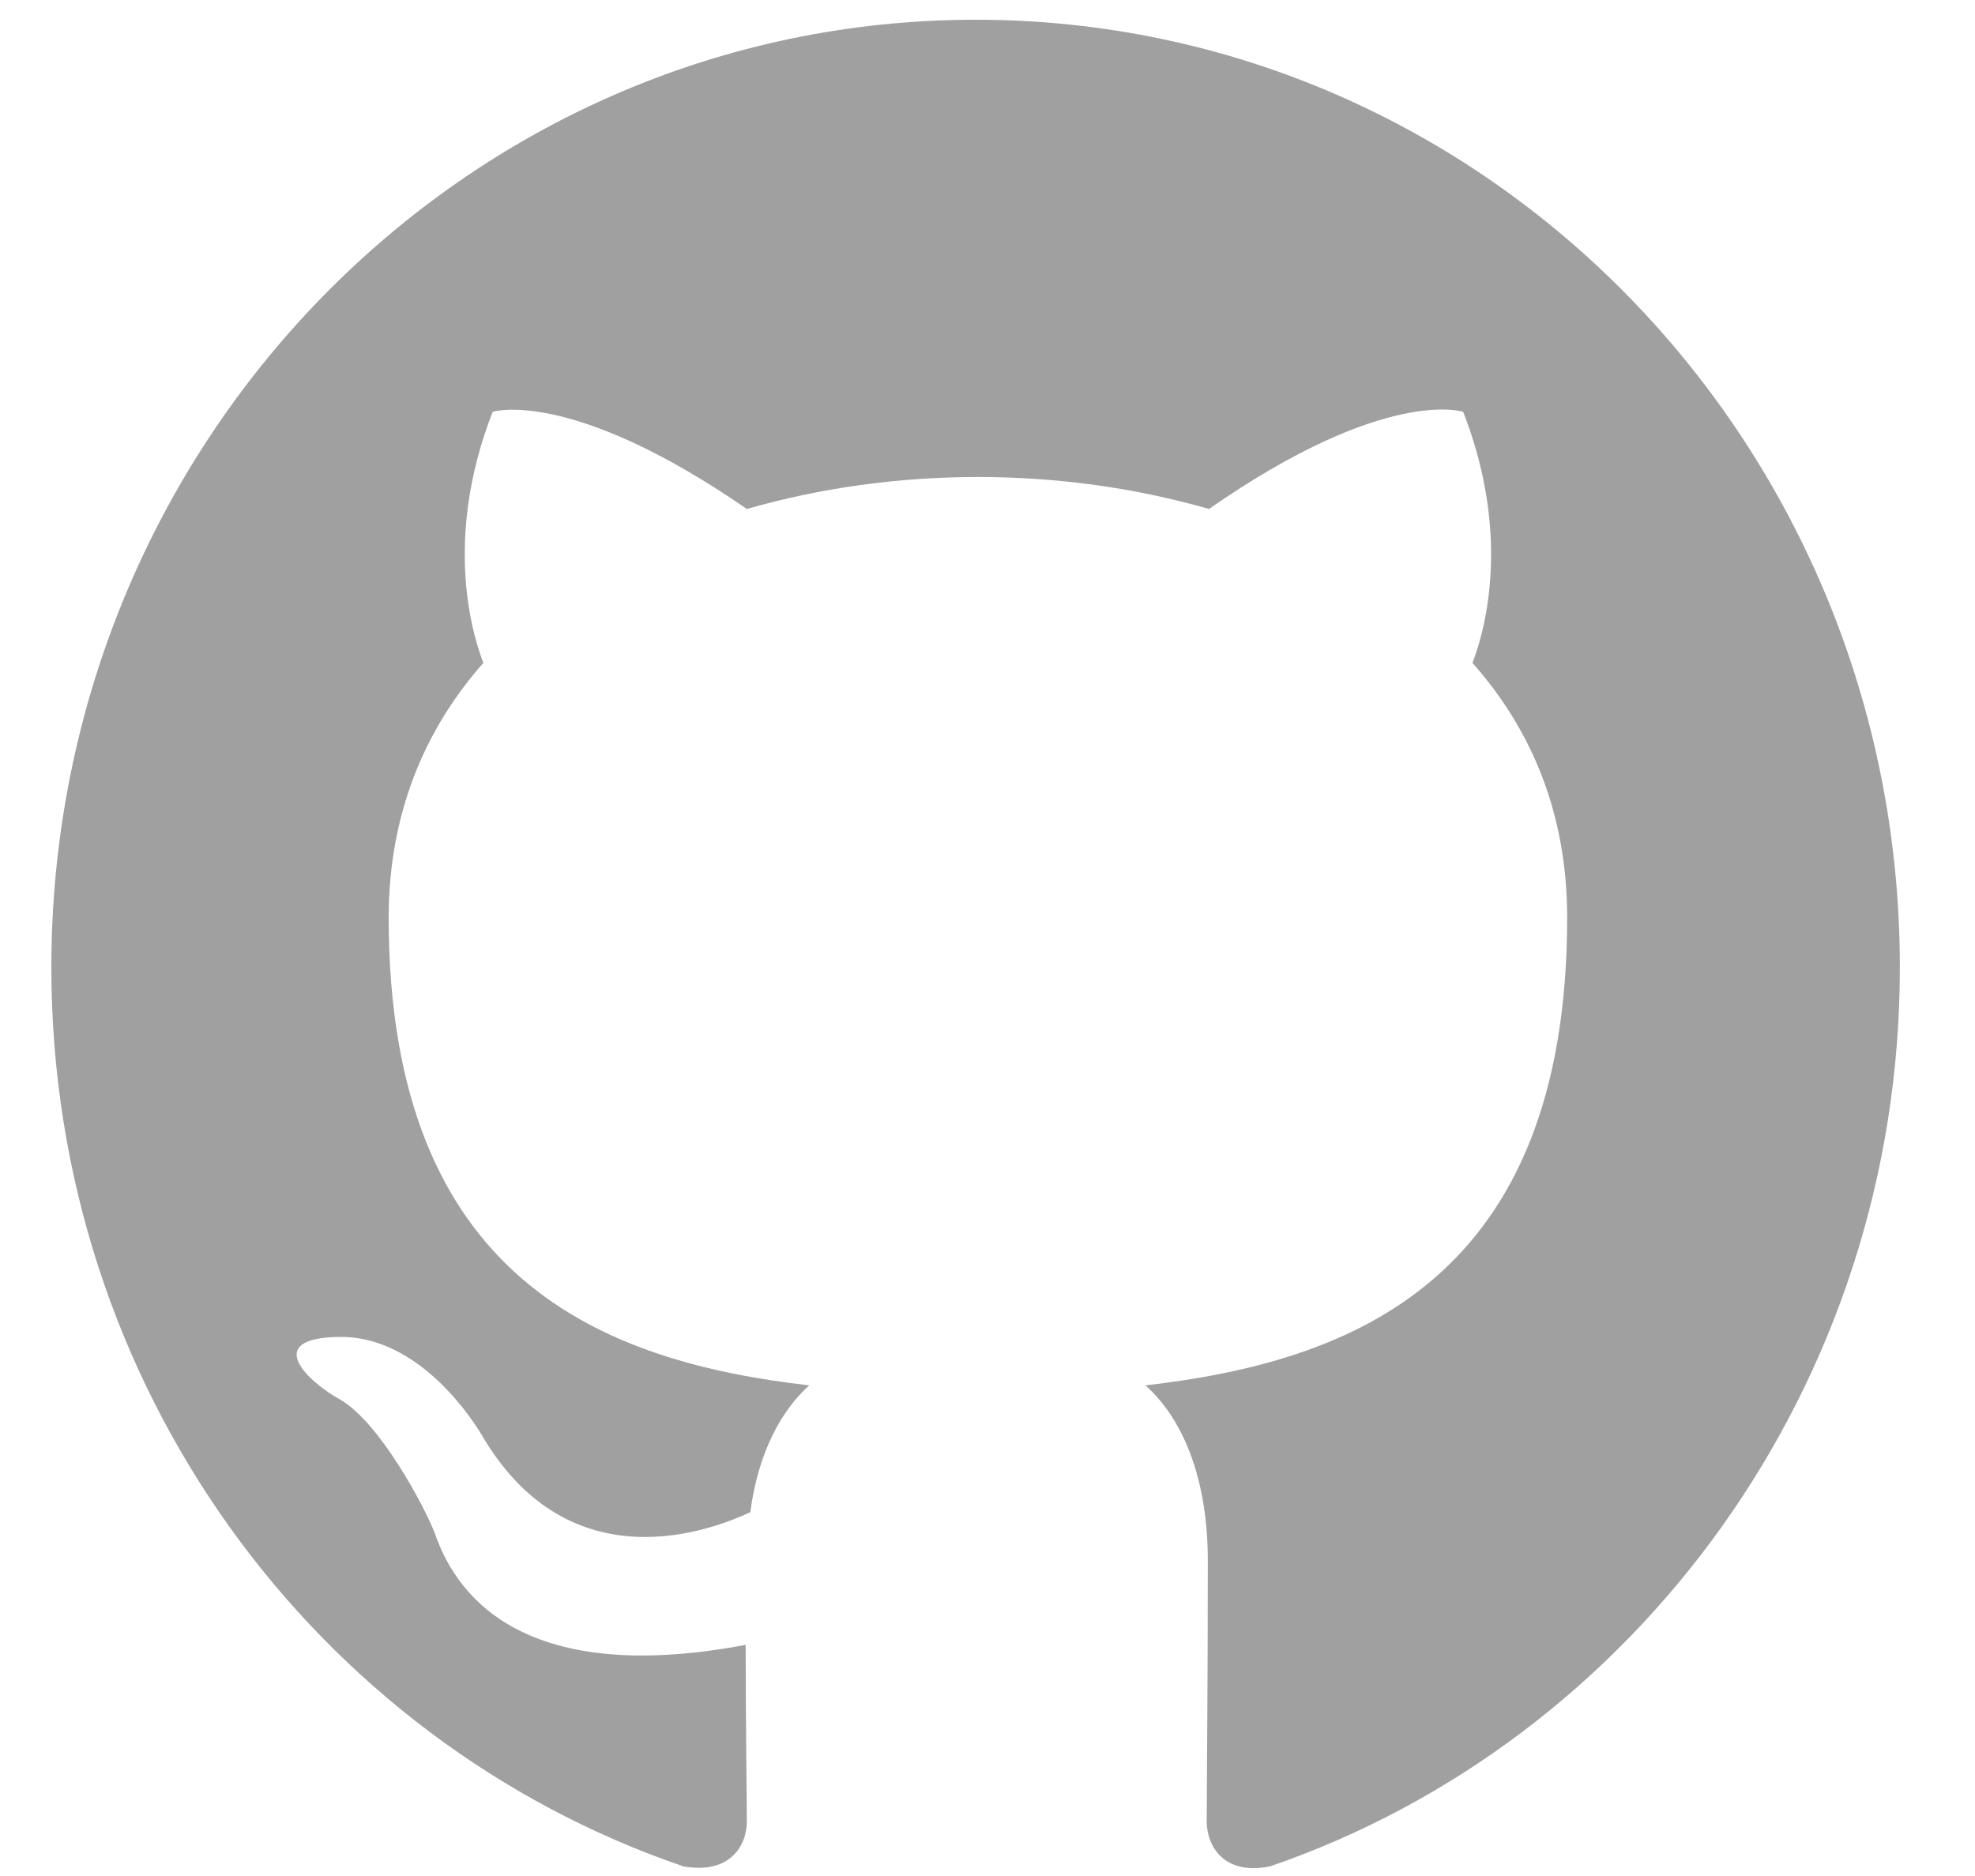 <svg width="20" height="19" viewBox="0 0 20 19" fill="none" xmlns="http://www.w3.org/2000/svg">
<path fill-rule="evenodd" clip-rule="evenodd" d="M9.88 0.2C4.708 0.2 0.52 4.495 0.52 9.797C0.52 14.043 3.199 17.63 6.919 18.902C7.387 18.986 7.563 18.698 7.563 18.446C7.563 18.218 7.551 17.462 7.551 16.659C5.2 17.102 4.591 16.071 4.404 15.531C4.299 15.255 3.842 14.403 3.445 14.175C3.117 13.995 2.649 13.552 3.433 13.54C4.17 13.528 4.696 14.235 4.872 14.523C5.714 15.975 7.06 15.567 7.598 15.315C7.68 14.691 7.926 14.271 8.195 14.031C6.112 13.792 3.936 12.964 3.936 9.293C3.936 8.249 4.299 7.386 4.895 6.714C4.802 6.474 4.474 5.49 4.989 4.171C4.989 4.171 5.773 3.919 7.563 5.155C8.312 4.939 9.107 4.831 9.903 4.831C10.698 4.831 11.494 4.939 12.243 5.155C14.033 3.907 14.817 4.171 14.817 4.171C15.332 5.49 15.004 6.474 14.911 6.714C15.507 7.386 15.87 8.237 15.87 9.293C15.87 12.976 13.682 13.792 11.599 14.031C11.939 14.331 12.231 14.907 12.231 15.807C12.231 17.09 12.22 18.122 12.22 18.446C12.22 18.698 12.395 18.998 12.863 18.902C16.56 17.63 19.239 14.031 19.239 9.797C19.239 4.495 15.051 0.2 9.88 0.2Z" fill="#A0A0A0"/>
</svg>
